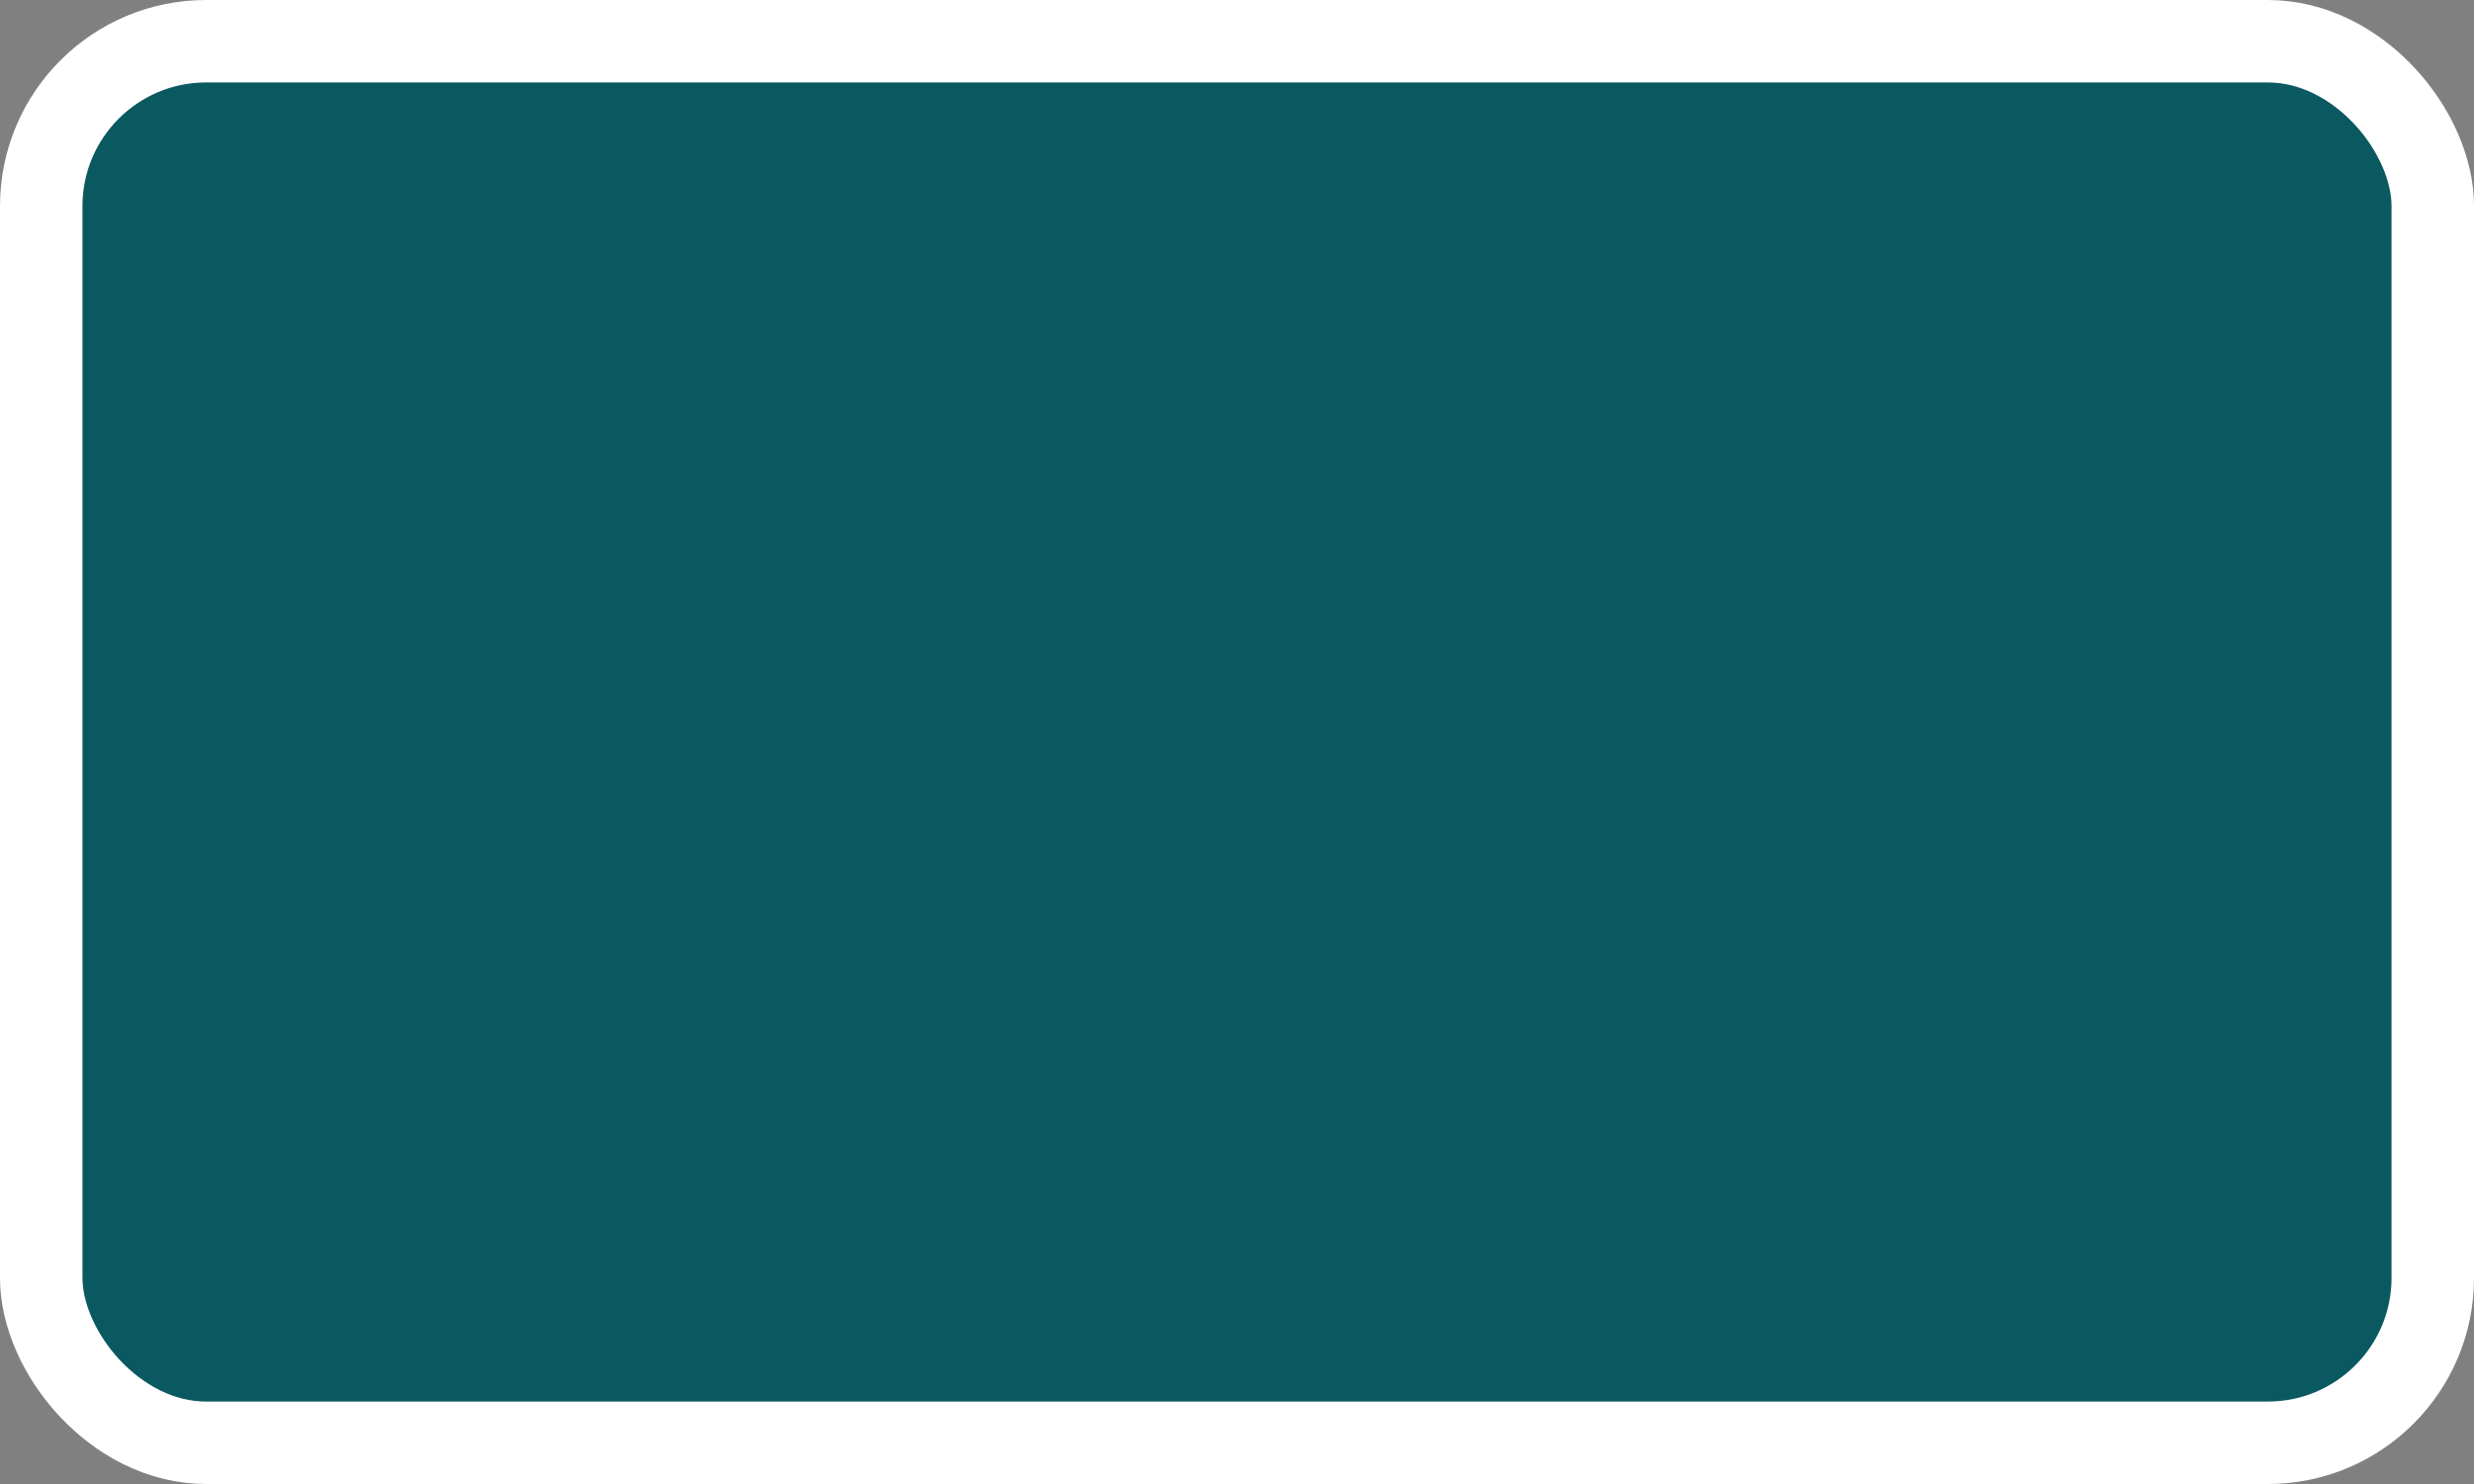 <?xml version='1.0' encoding='utf-8'?>
<svg xmlns="http://www.w3.org/2000/svg" width="30" height="18" viewBox="0 0 30 18">
  <rect x="0" y="0" width="30" height="18" fill="#808080" stroke="none"/>
  <rect x="0.5" y="0.5" width="29" height="17" rx="2" ry="2" fill="#0A5961" stroke="#FFFFFF" stroke-width="1"/>
</svg>
